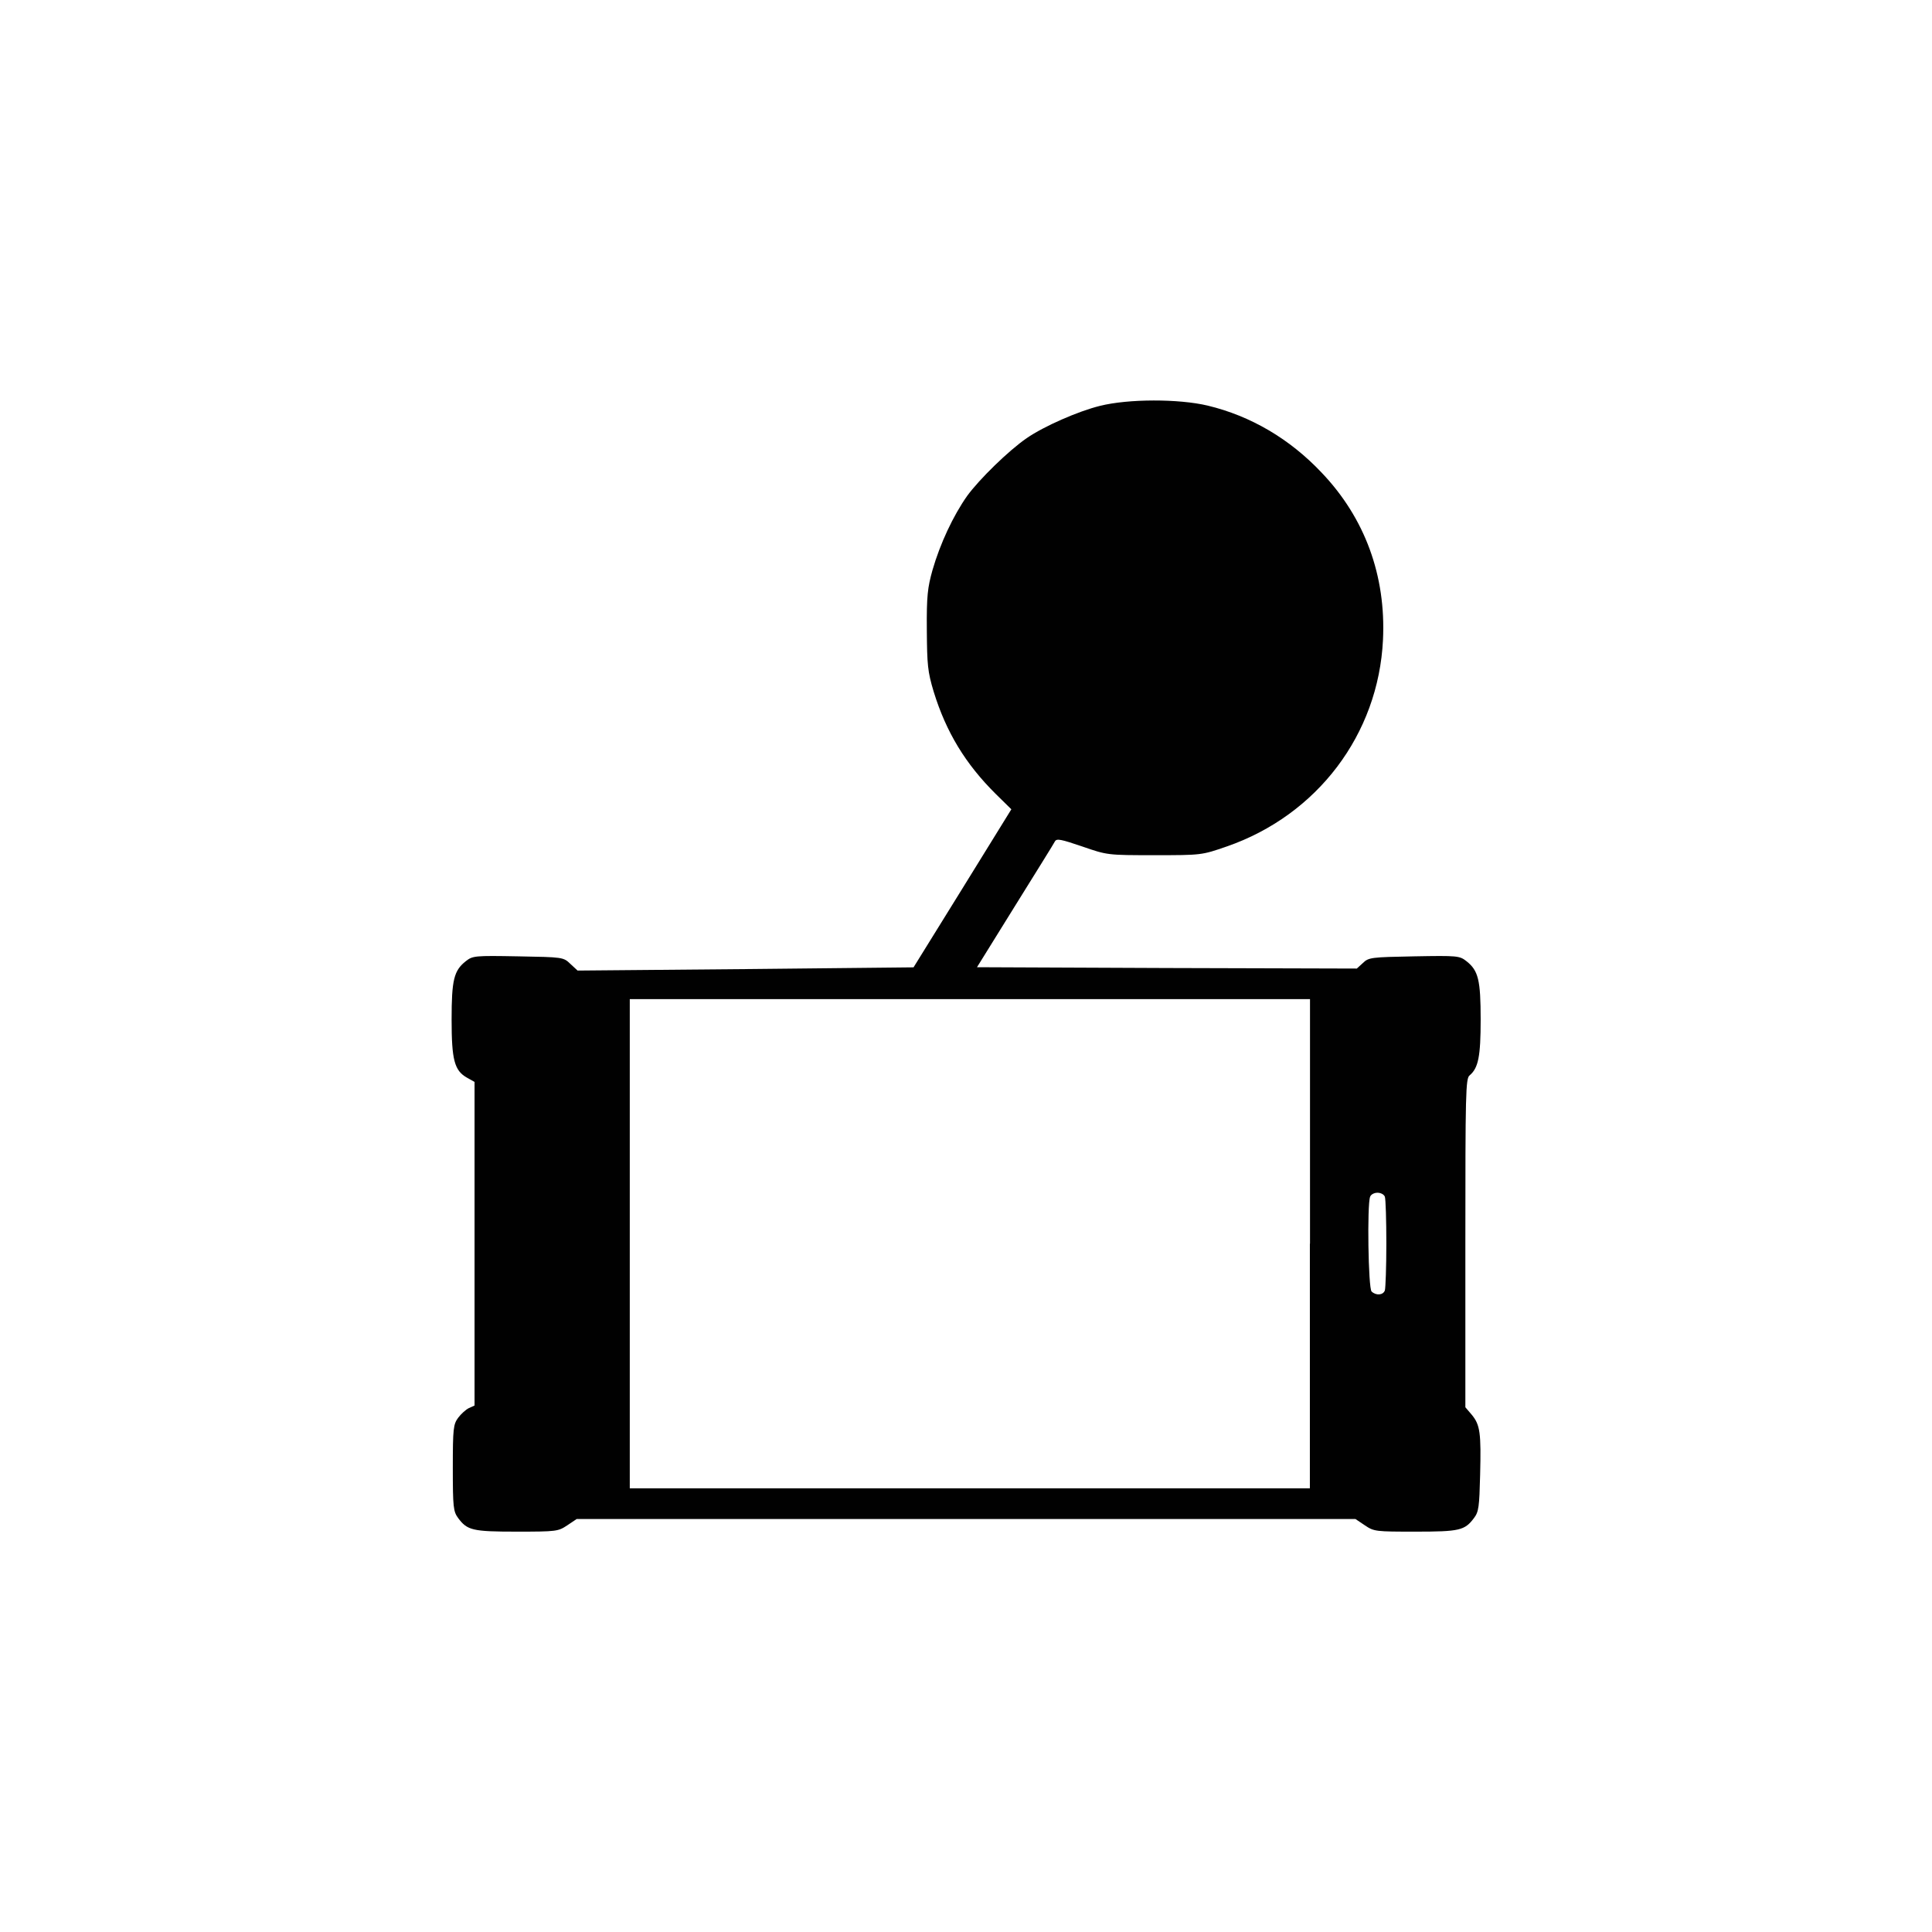 <?xml version="1.0" encoding="utf-8"?>
<!-- Generator: Adobe Illustrator 19.0.0, SVG Export Plug-In . SVG Version: 6.00 Build 0)  -->
<svg version="1.1" id="Layer_1" xmlns="http://www.w3.org/2000/svg" xmlns:xlink="http://www.w3.org/1999/xlink" x="0px" y="0px"
	 viewBox="0 0 144 144" style="enable-background:new 0 0 144 144;" xml:space="preserve">
<style type="text/css">
	.st0{fill:#010101;}
</style>
<g id="XMLID_259_">
	<g id="XMLID_260_">
		<g id="XMLID_261_" transform="translate(0,511) scale(0.1,-0.1)">
			<path id="XMLID_262_" class="st0" d="M819.9,4807.5c-16.3-4-41.8-15.2-54.7-24.1c-13.5-9.3-35.3-30.6-44.4-43.1
				c-10.4-14.8-20.1-35.5-25.8-55.3c-3.6-12.9-4.4-19.2-4.2-44.4c0.2-26.2,0.6-31.1,5.1-46.1c9.3-30.2,23.7-53.9,46.3-76.3
				l11.6-11.4l-36.4-58.9l-36.5-58.9l-125.3-1.3l-125.1-1.1l-5.3,4.9c-5.3,5.1-5.5,5.1-39.1,5.7c-32.3,0.6-33.8,0.4-38.9-3.6
				c-8.9-7-10.6-14-10.6-43.5c0-30.2,2.1-38,11.4-43.3l5.7-3.2V4183v-120.6l-4.2-1.9c-2.3-1.1-5.9-4.4-8-7.2c-3.6-4.9-4-8-4-37.4
				s0.4-32.5,4-37.4c6.8-9.1,10.6-10.1,43.7-10.1c29.6,0,30.8,0.2,37.6,4.7l7,4.7H720h290.3l7-4.7c6.8-4.6,8-4.7,37.6-4.7
				c33,0,36.8,0.9,43.7,10.1c3.6,4.7,4,8.5,4.6,32.1c0.8,31.5,0,37.4-6.3,45l-4.7,5.5v122.5c0,111.6,0.2,122.7,3.2,124.9
				c6.5,5.5,8.2,14.2,8.2,41.6c0,29.4-1.7,36.5-10.6,43.5c-5.1,4-6.6,4.2-38.9,3.6c-31.9-0.6-34-0.8-38.2-4.9l-4.6-4.2l-141.6,0.4
				l-141.5,0.6l28.3,45.6c15.6,25.1,29.1,46.7,29.8,48.2c1.3,2.3,4.7,1.5,20.3-3.8c18.8-6.5,18.8-6.5,53.9-6.5
				c35.1,0,35.1,0,53.9,6.5c67.4,23.4,113,83.5,116.4,154c2.3,47.8-13.5,90.9-45.8,124.7c-23.7,25.1-52.8,42.2-84.9,49.9
				C878.6,4812.8,841.1,4812.8,819.9,4807.5z M976.3,4183v-182.3H722.9H469.4V4183v182.3h253.5h253.5V4183z M1032.2,4218
				c0.6-1.7,1.1-17.3,1.1-34.9c0-17.7-0.6-33.2-1.1-34.9c-1.3-3.6-6.6-4-9.9-0.8c-2.5,2.5-3.4,64.7-1.1,70.6c0.6,1.7,3,3,5.5,3
				S1031.6,4219.7,1032.2,4218z"/>
		</g>
	</g>
</g>
</svg>
